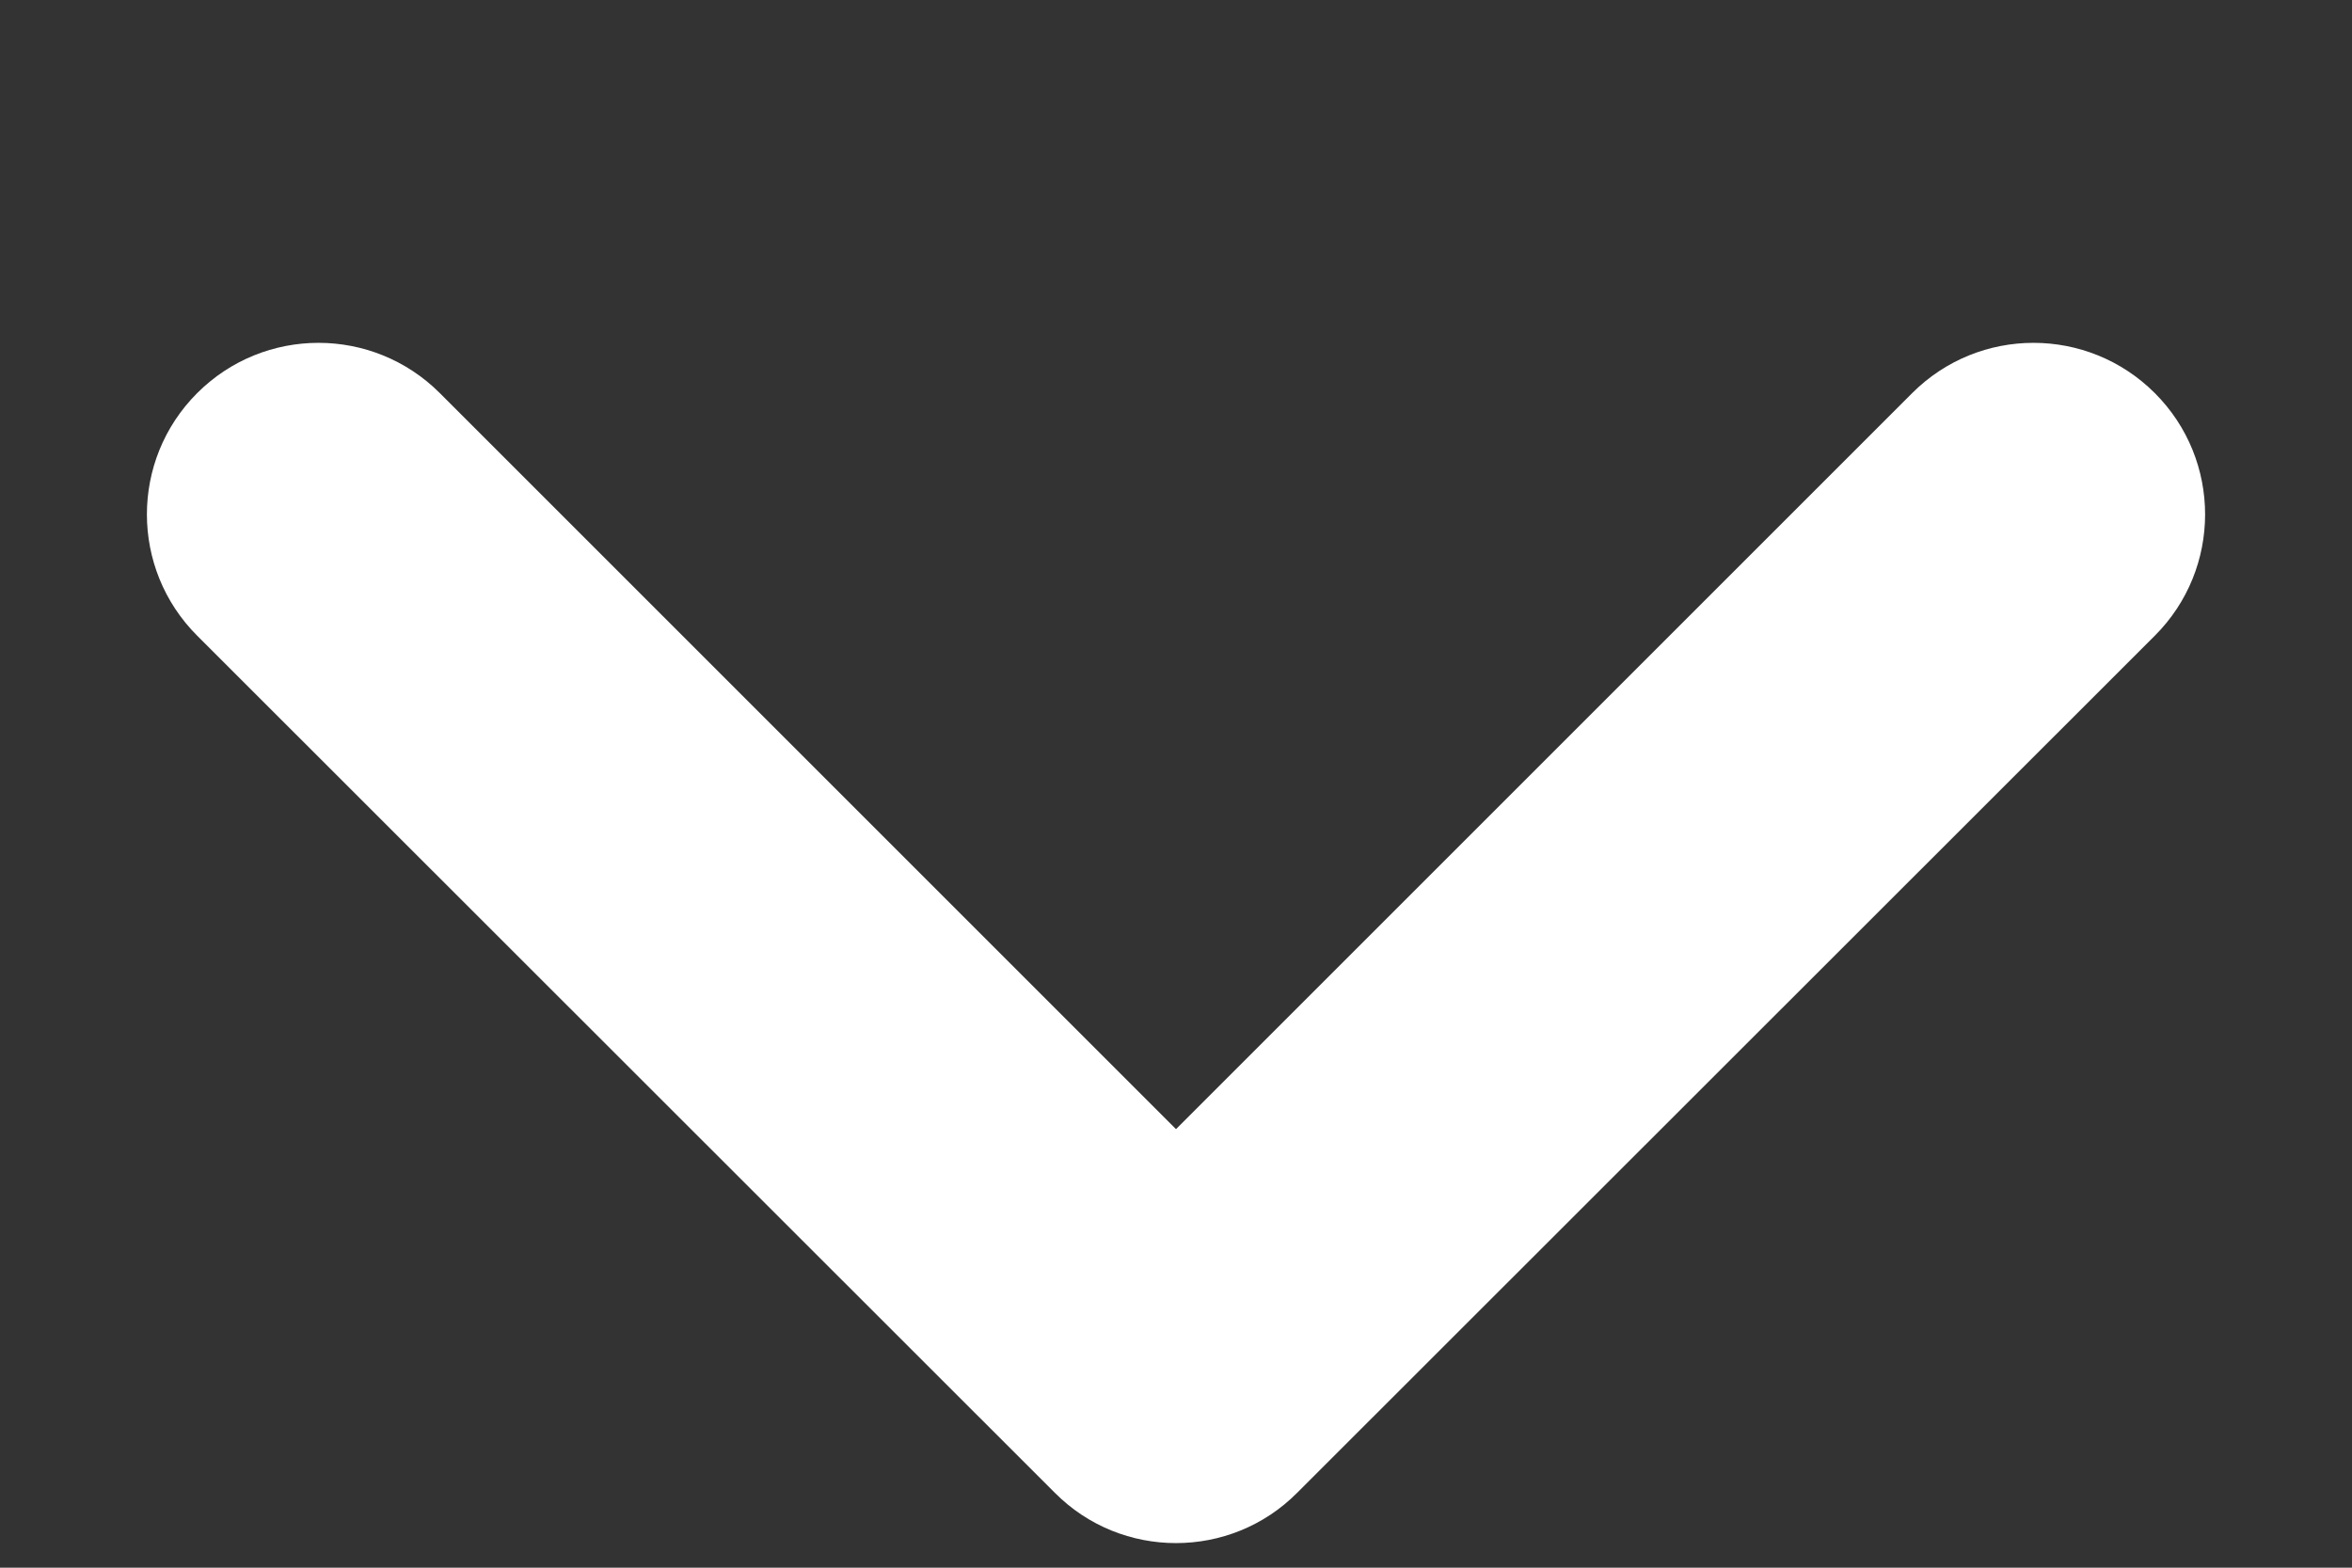 <svg width="6" height="4" viewBox="0 0 6 4" fill="none" xmlns="http://www.w3.org/2000/svg">
<rect x="0" y="0" width="6" height="4" fill="#333333" stroke="none"/>
<path fill-rule="evenodd" clip-rule="evenodd" d="M0.503 1.003C0.674 0.832 0.951 0.832 1.122 1.003L3 2.881L4.878 1.003C5.049 0.832 5.326 0.832 5.497 1.003C5.668 1.174 5.668 1.451 5.497 1.622L3.309 3.809C3.139 3.98 2.861 3.98 2.691 3.809L0.503 1.622C0.332 1.451 0.332 1.174 0.503 1.003Z" fill="white"/>
</svg>

